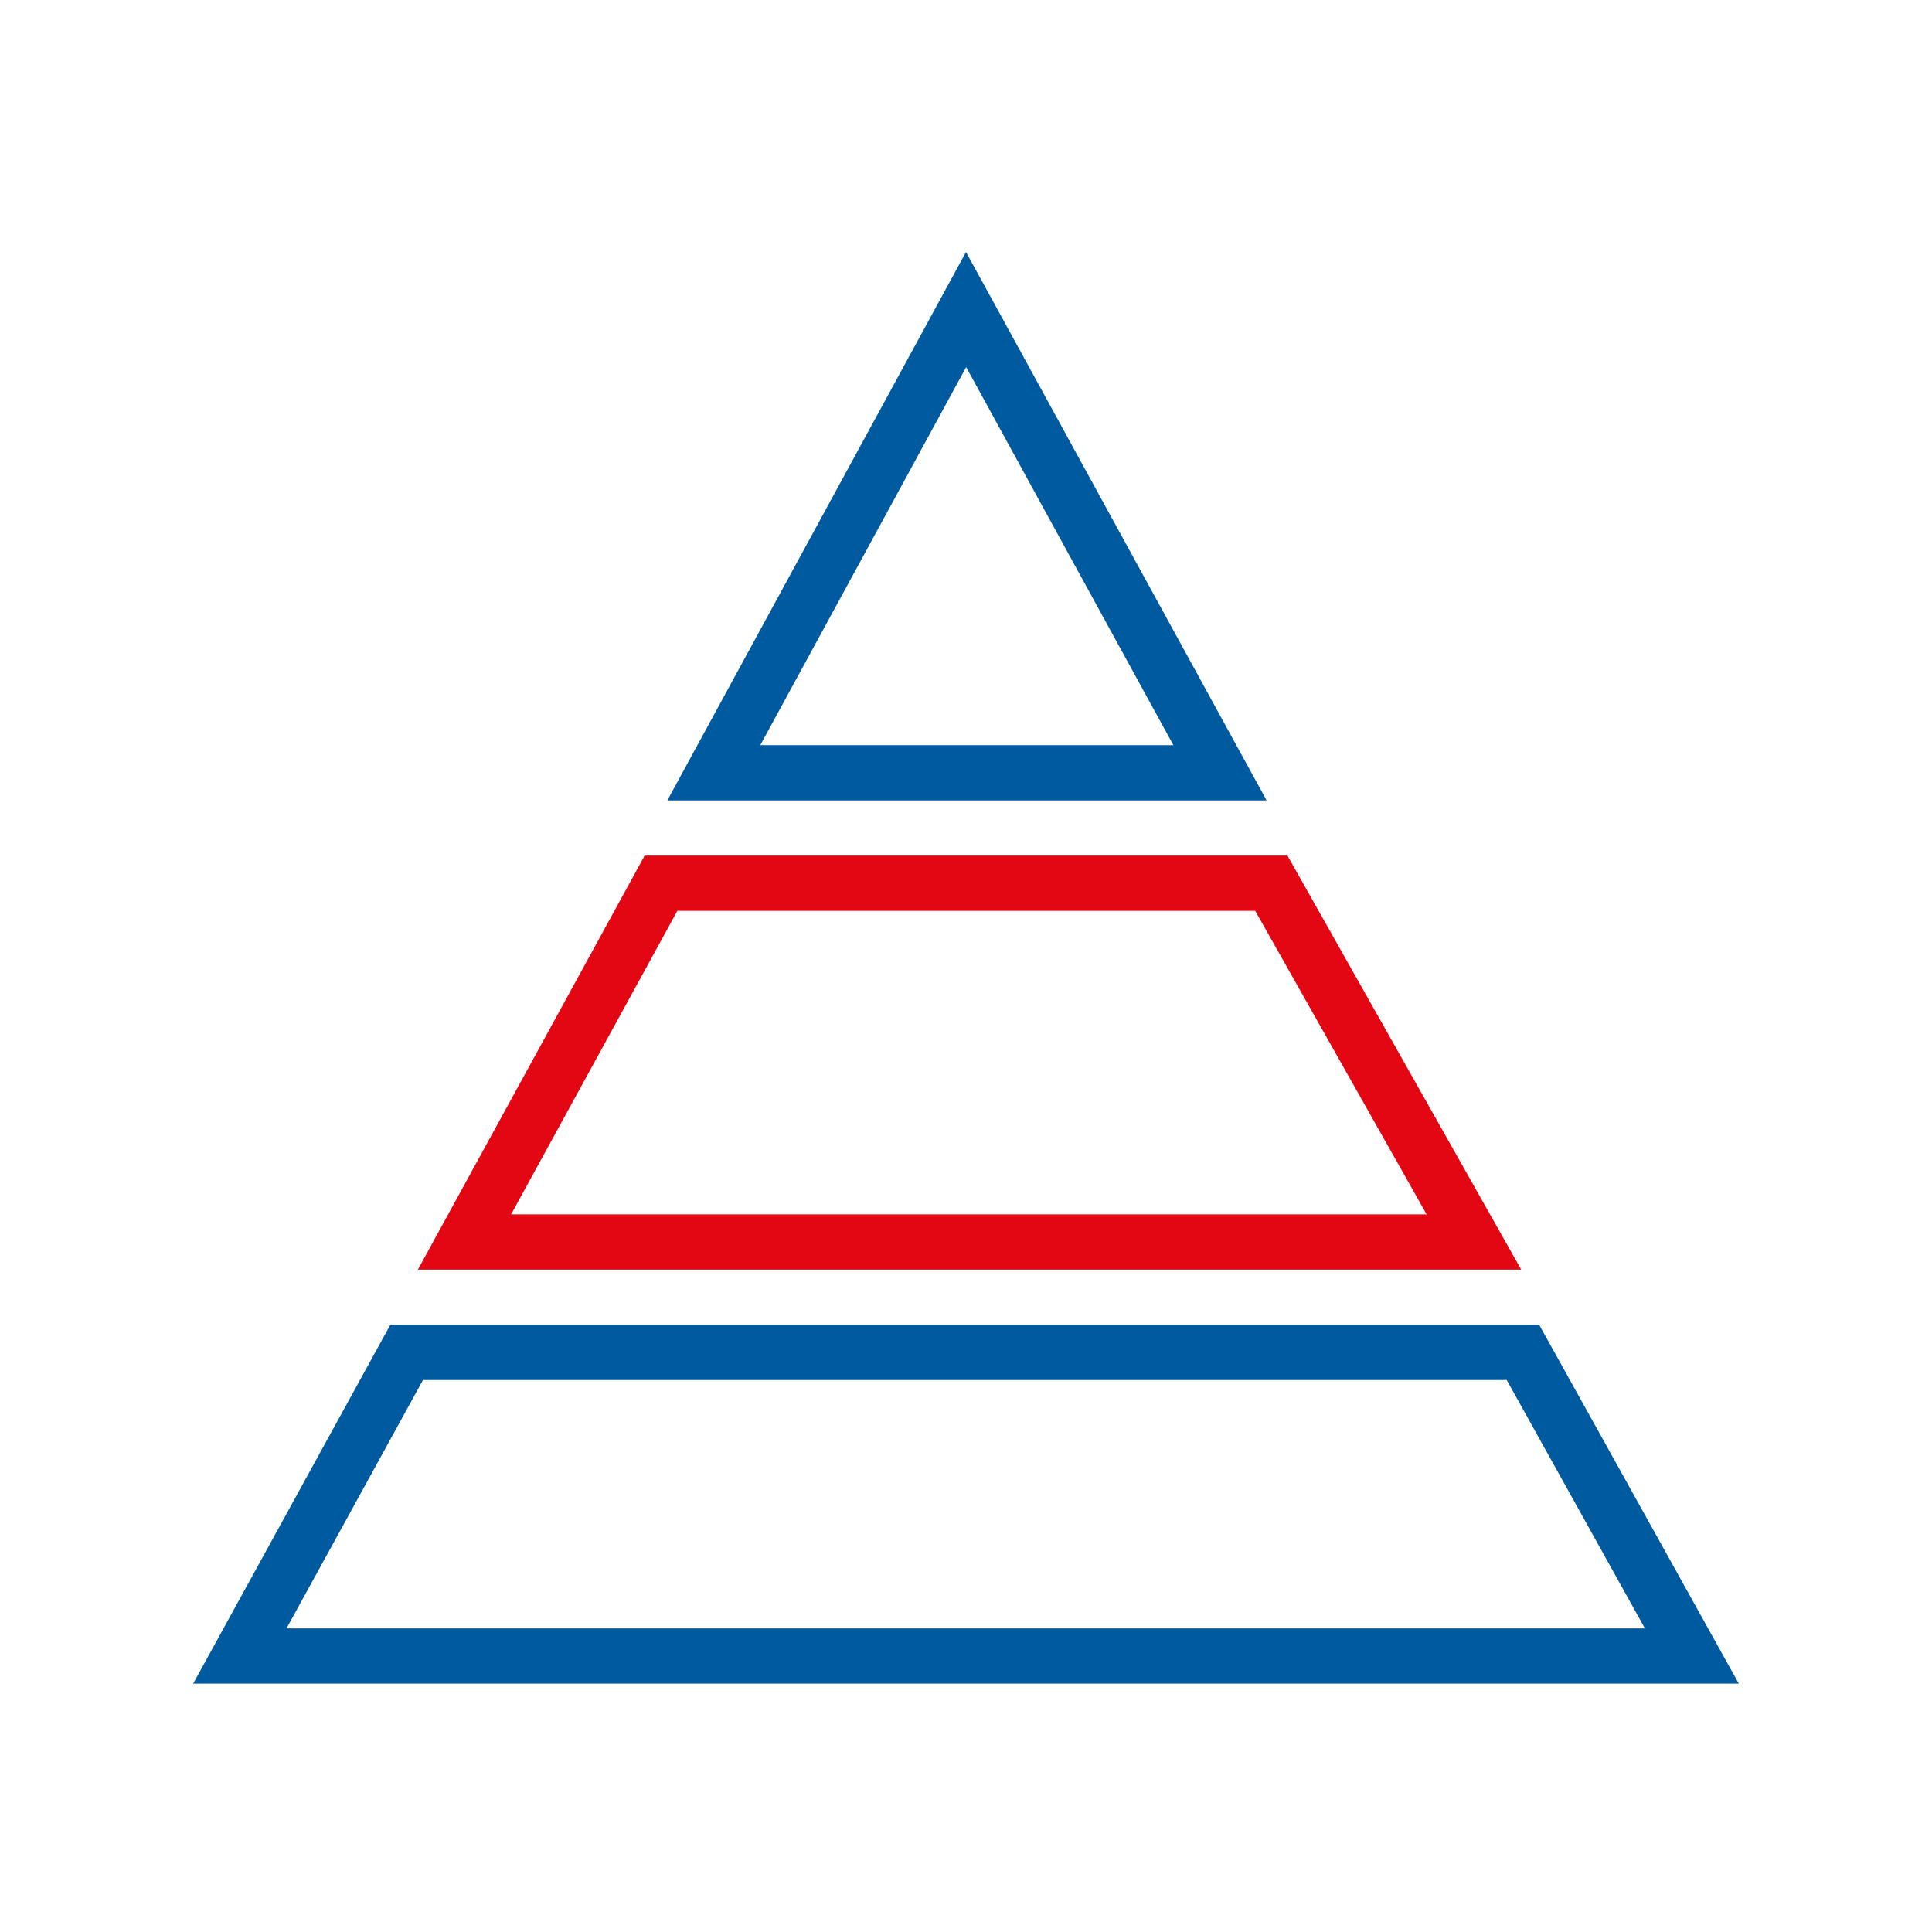 <?xml version="1.0" encoding="UTF-8"?>
<svg width="70px" height="70px" viewBox="0 0 70 70" version="1.1" xmlns="http://www.w3.org/2000/svg" xmlns:xlink="http://www.w3.org/1999/xlink">
    <!-- Generator: Sketch 56.3 (81716) - https://sketch.com -->
    <title>Icons/70px/pension-occupational-mc-70</title>
    <desc>Created with Sketch.</desc>
    <g id="Icons/70px/pension-occupational-mc-70" stroke="none" stroke-width="1" fill="none" fill-rule="evenodd">
        <g>
            <rect id="invisible-70x70" x="0" y="0" width="70" height="70"></rect>
            <g id="lines" transform="translate(7, 9)" stroke-width="2">
                <path d="M16.95,23 L9.829,36 L46.403,36 L39.062,23 L16.95,23 Z" id="middle" stroke="#E30613"></path>
                <path d="M28.003,2.216 L18.862,19 L37.203,19 L28.003,2.216 Z" id="top" stroke="#005AA0"></path>
                <path d="M7.734,40 L1.69,51 L54.299,51 L48.179,40 L7.734,40 Z" id="bottom" stroke="#005AA0"></path>
            </g>
        </g>
    </g>
</svg>